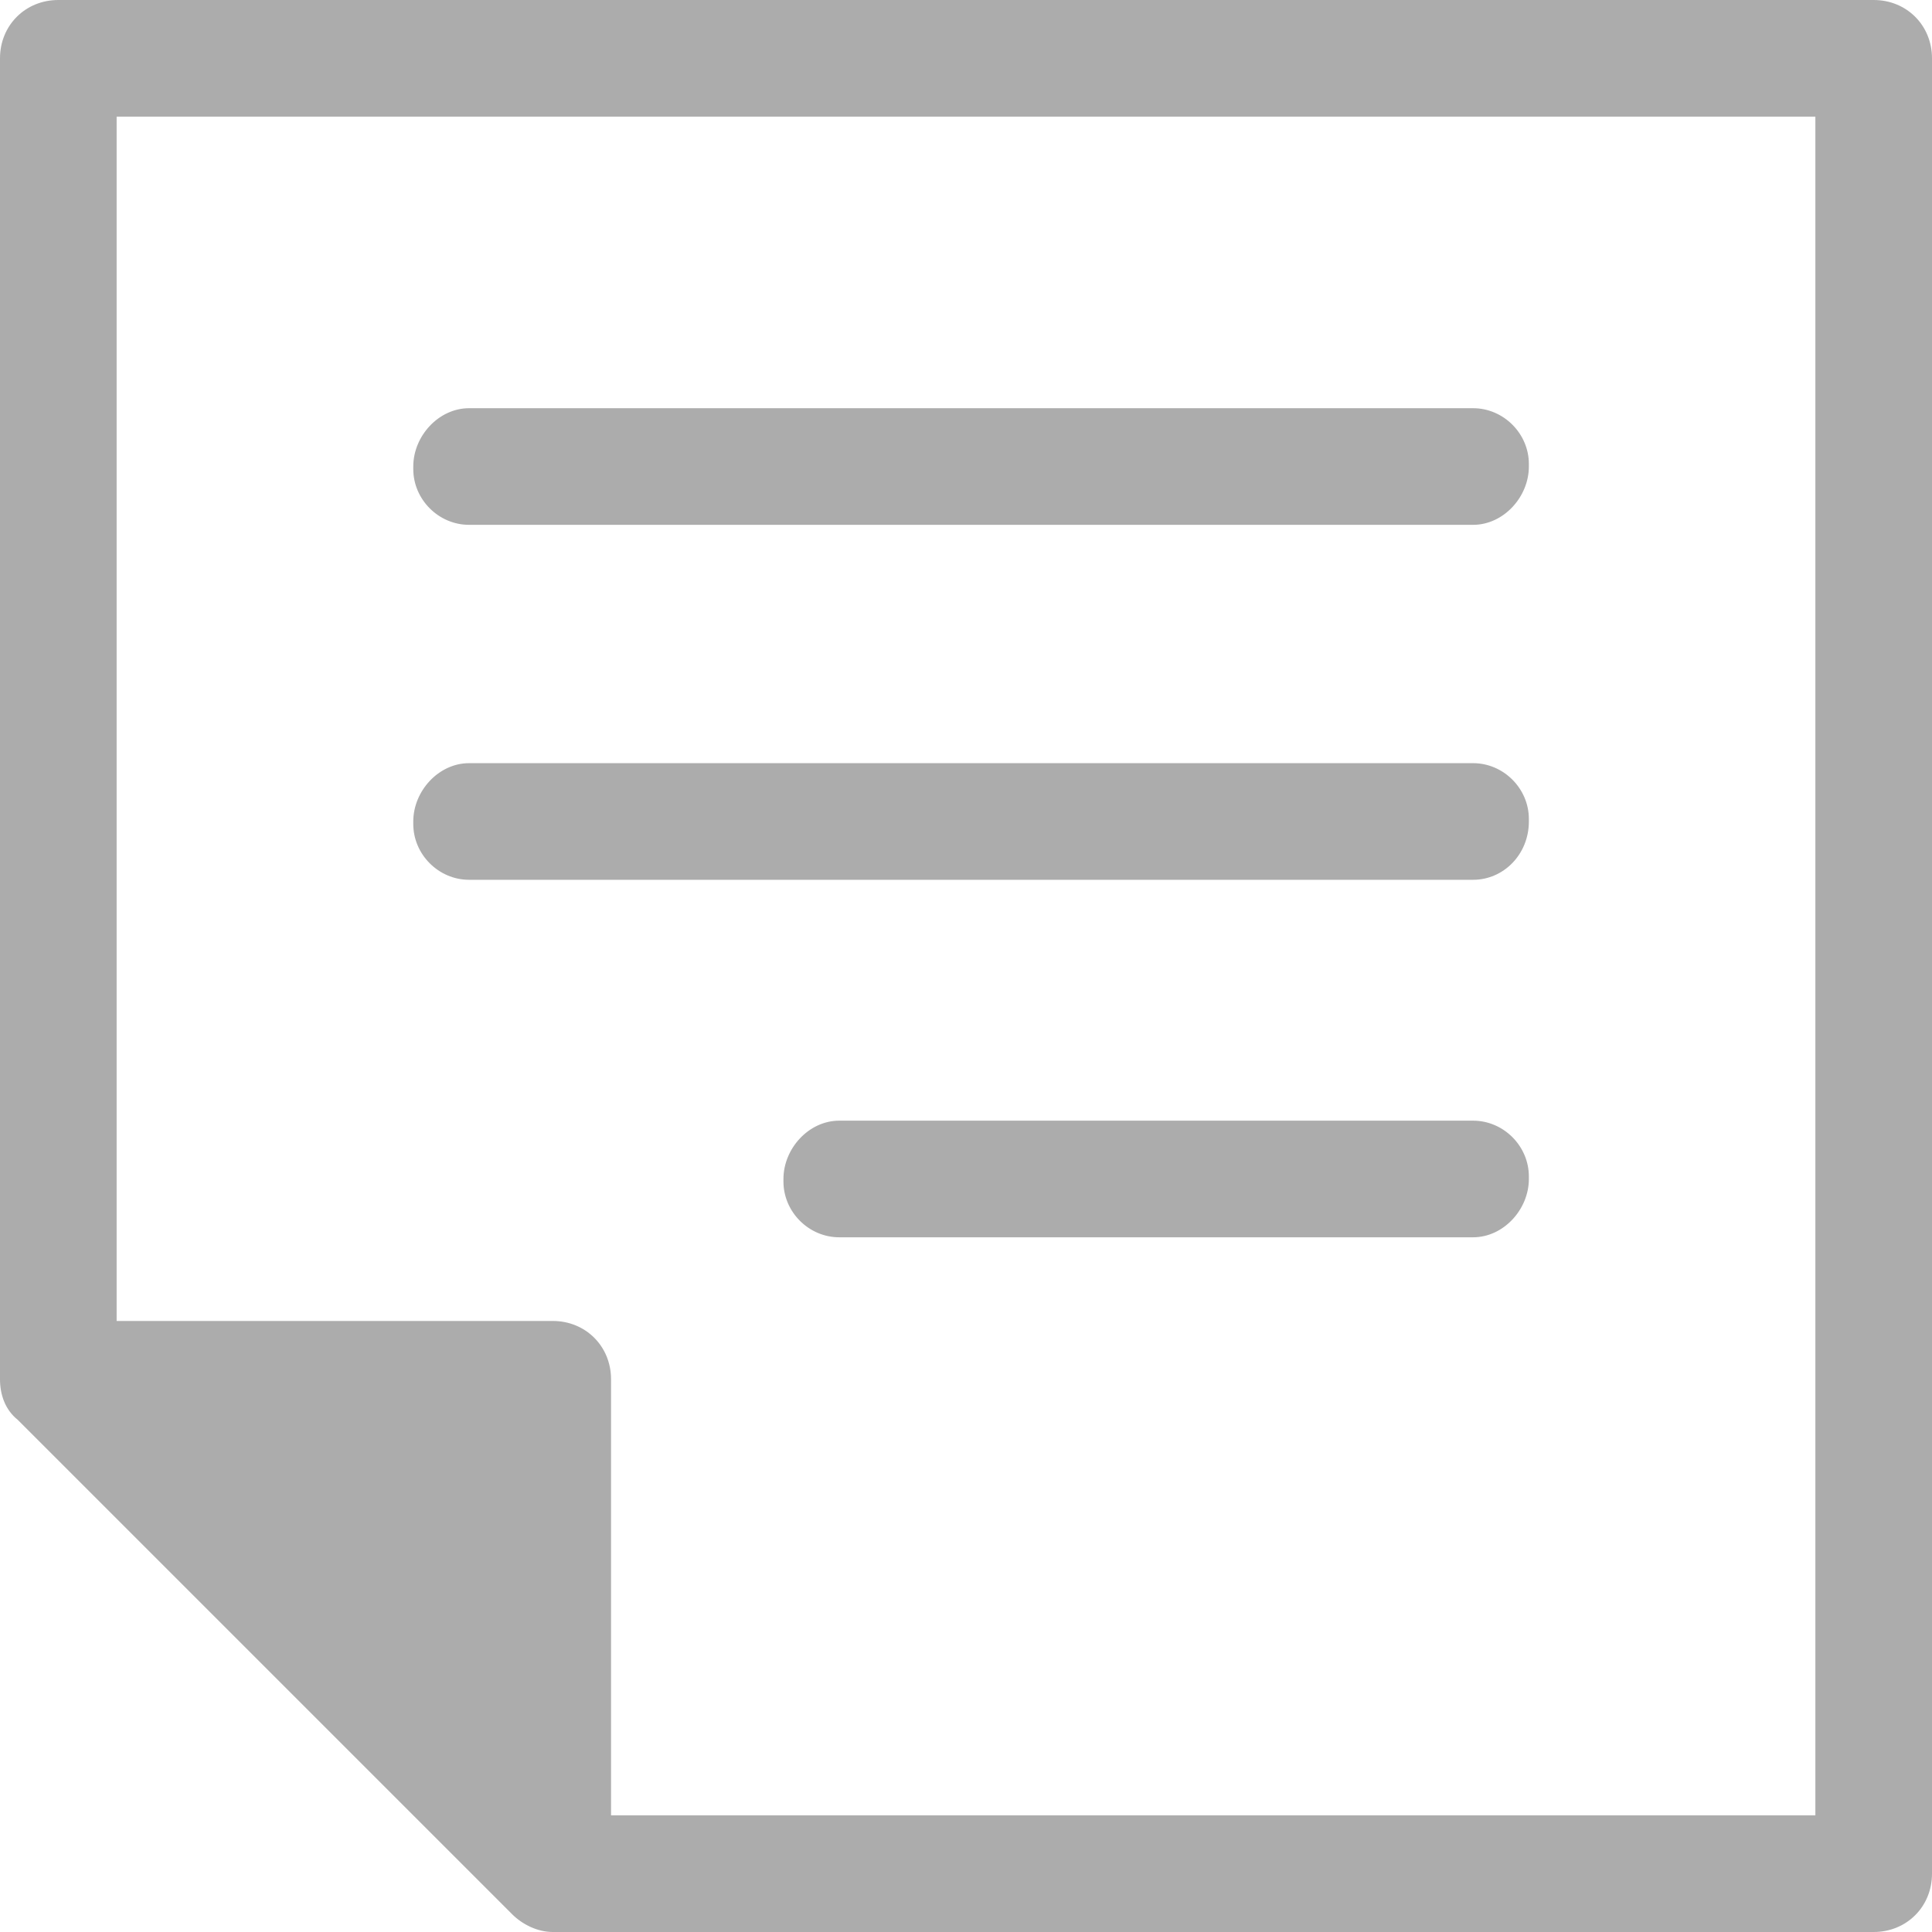 <?xml version="1.0" encoding="utf-8"?>
<!-- Generator: Adobe Illustrator 22.0.1, SVG Export Plug-In . SVG Version: 6.00 Build 0)  -->
<svg version="1.1" id="레이어_1" xmlns="http://www.w3.org/2000/svg" xmlns:xlink="http://www.w3.org/1999/xlink" x="0px"
	 y="0px" viewBox="0 0 76.2 76.2" style="enable-background:new 0 0 76.2 76.2;" xml:space="preserve">
<style type="text/css">
	.st0{fill:#ACACAC;}
</style>
<g id="구성_요소_13__x2013__1_1_">
	<path id="패스_8739_1_" class="st0" d="M73.9,0H2.3C1,0,0,1,0,2.3l0,0v52.1C0,55,0.2,55.6,0.7,56l19.5,19.5
		c0.4,0.4,1,0.7,1.6,0.7h52.1c1.3,0,2.3-1,2.3-2.3V2.3C76.2,1,75.2,0,73.9,0L73.9,0z M21.8,52.1H4.6V4.6h67v67H24.1V54.4
		C24.1,53.1,23.1,52.1,21.8,52.1L21.8,52.1z"/>
	<path id="패스_8740_1_" class="st0" d="M18.5,20.7h39.6c1.2,0,2.2-1.1,2.2-2.3c0,0,0-0.1,0-0.1c0-1.2-1-2.2-2.2-2.2l0,0H18.5
		c-1.2,0-2.2,1.1-2.2,2.3c0,0,0,0.1,0,0.1C16.3,19.7,17.3,20.7,18.5,20.7L18.5,20.7z"/>
	<path id="패스_8741_1_" class="st0" d="M60.3,32.3c0-1.2-1-2.2-2.2-2.2l0,0H18.5c-1.2,0-2.2,1.1-2.2,2.3c0,0,0,0.1,0,0.1
		c0,1.2,1,2.2,2.2,2.2l0,0h39.6c1.2,0,2.2-1,2.2-2.3C60.3,32.4,60.3,32.4,60.3,32.3z"/>
	<path id="패스_8742_1_" class="st0" d="M58.1,44.2h-25c-1.2,0-2.2,1.1-2.2,2.3c0,0,0,0.1,0,0.1c0,1.2,1,2.2,2.2,2.2l0,0h25
		c1.2,0,2.2-1.1,2.2-2.3c0,0,0-0.1,0-0.1C60.3,45.2,59.3,44.2,58.1,44.2L58.1,44.2z"/>
</g>
</svg>
